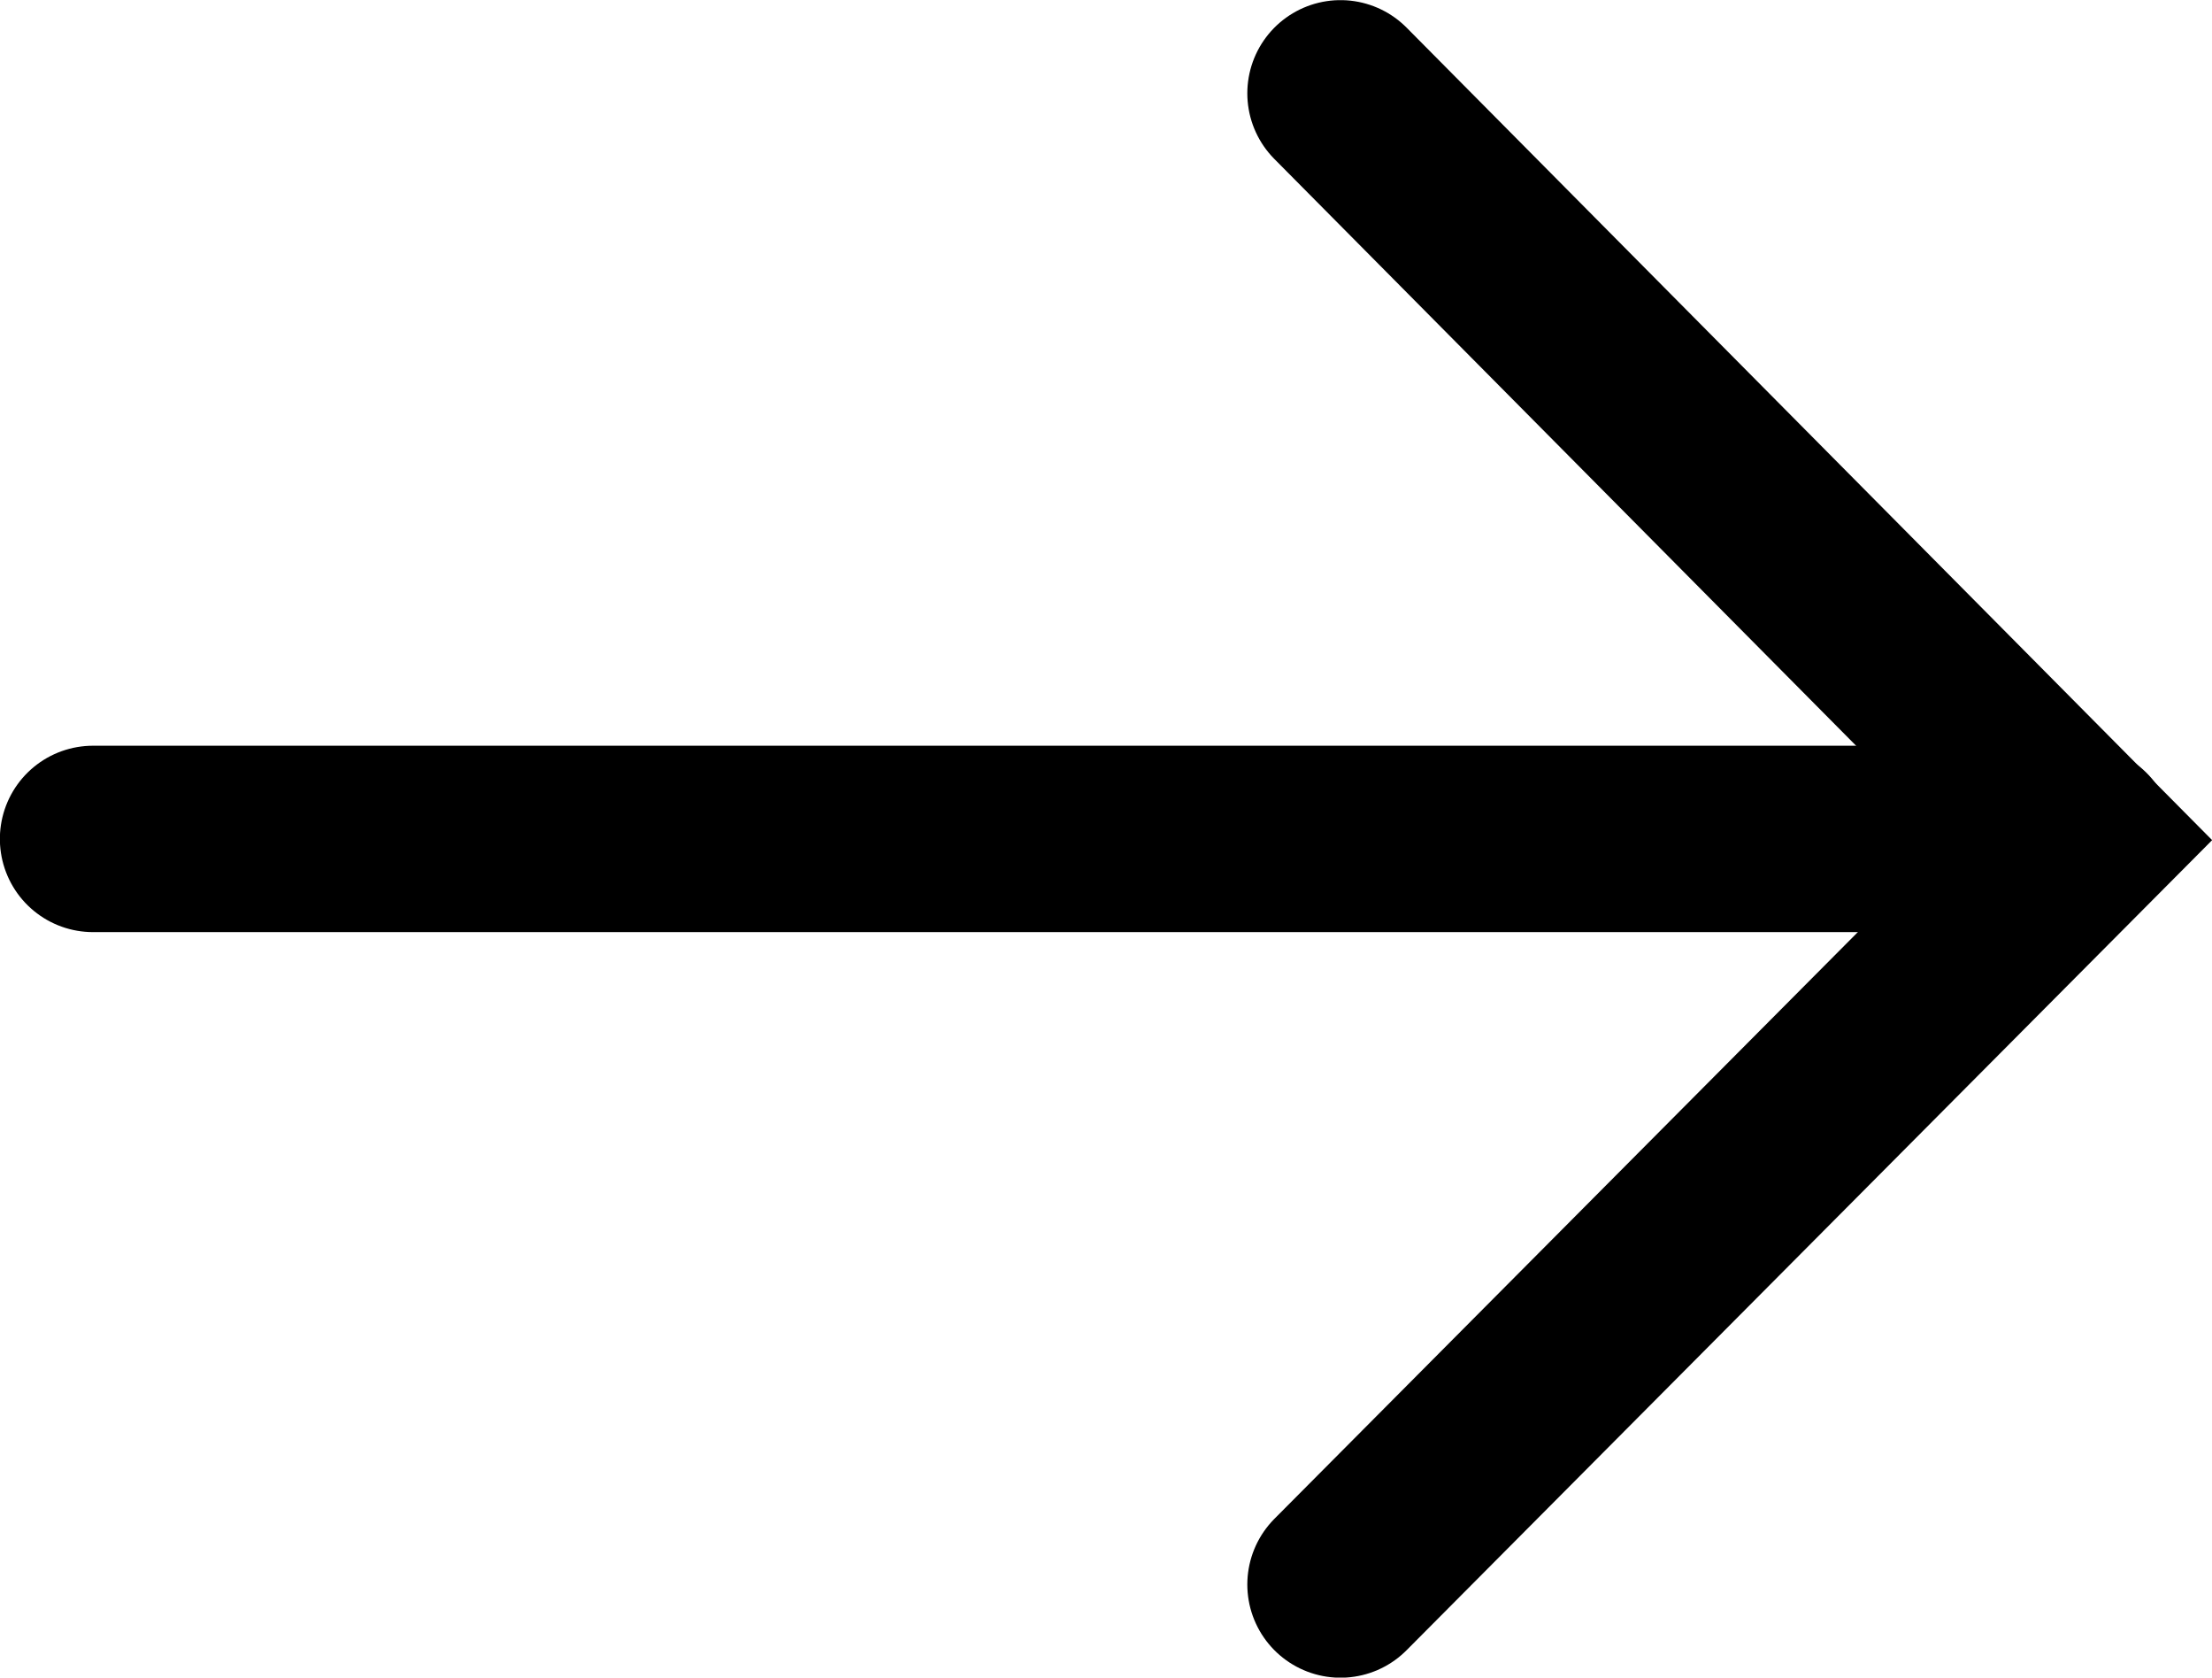 <svg xmlns="http://www.w3.org/2000/svg" width="17.805" height="13.5" viewBox="0 0 17.805 13.5">
  <g id="Group_6947" data-name="Group 6947" transform="translate(-4432.64 635.751) rotate(-90)">
    <path id="Path_21168" data-name="Path 21168" d="M0,0,5.959,6.009,0,12" transform="translate(635 4443.43) rotate(90)" fill="none" stroke="#000000" stroke-linecap="round" stroke-width="1.5"/>
    <path id="Path_21169" data-name="Path 21169" d="M-5186,10521.39v-16" transform="translate(5815 -6072.001)" fill="none" stroke="#000000" stroke-linecap="round" stroke-width="1.5"/>
  </g>
</svg>

